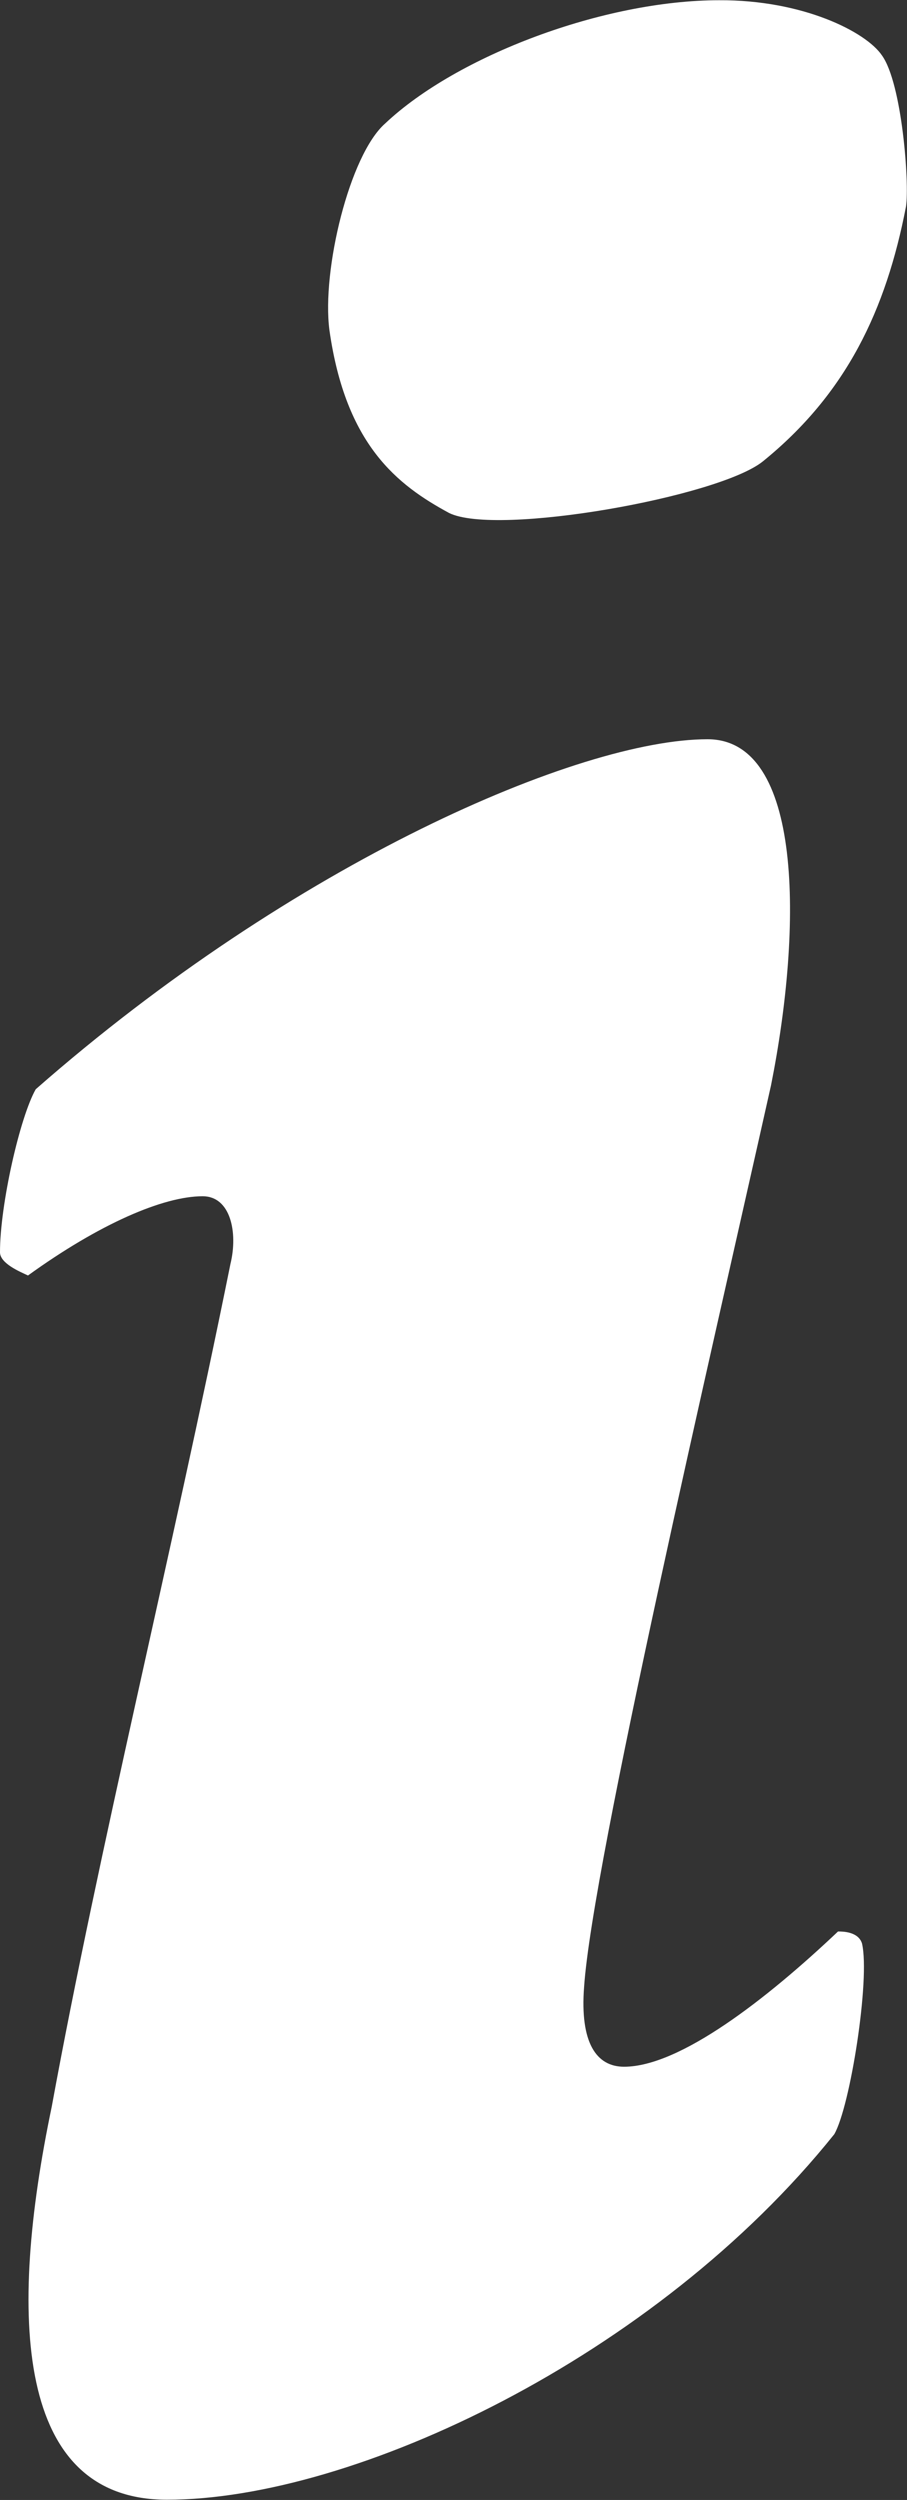<?xml version="1.0" encoding="utf-8"?>
<!-- Generator: Adobe Illustrator 16.0.0, SVG Export Plug-In . SVG Version: 6.00 Build 0)  -->
<!DOCTYPE svg PUBLIC "-//W3C//DTD SVG 1.1//EN" "http://www.w3.org/Graphics/SVG/1.1/DTD/svg11.dtd">
<svg version="1.1" id="Layer_1" xmlns="http://www.w3.org/2000/svg" xmlns:xlink="http://www.w3.org/1999/xlink" x="0px" y="0px"
	 width="3.629px" height="10px" viewBox="0 0 3.629 10" enable-background="new 0 0 3.629 10" xml:space="preserve" fill="#fff">
<rect x="0" y="0" width="3.629" height="10" fill="#333333" stroke="none"/>
<g>
	<path d="M3.449,7.774c0.033,0.143-0.047,0.652-0.111,0.763c-0.715,0.892-1.924,1.462-2.67,1.462c-0.604,0-0.637-0.729-0.461-1.572
		c0.189-1.032,0.477-2.193,0.715-3.371c0.031-0.127,0-0.271-0.111-0.271c-0.158,0-0.414,0.111-0.699,0.317
		C0.08,5.087,0,5.054,0,5.009c0-0.191,0.08-0.541,0.143-0.652C1.177,3.449,2.32,2.957,2.831,2.957c0.381,0,0.381,0.747,0.254,1.384
		C2.847,5.405,2.37,7.456,2.337,7.948C2.32,8.171,2.386,8.267,2.497,8.267c0.223,0,0.571-0.271,0.856-0.541
		C3.371,7.726,3.434,7.726,3.449,7.774z M3.529,0.222c0.08,0.112,0.11,0.509,0.096,0.604C3.545,1.24,3.387,1.574,3.053,1.845
		C2.877,1.988,1.988,2.146,1.797,2.052C1.59,1.94,1.383,1.78,1.318,1.32c-0.031-0.238,0.08-0.7,0.223-0.826
		c0.287-0.271,0.875-0.493,1.336-0.493C3.211-0.001,3.465,0.127,3.529,0.222z"/>
</g>
</svg>
